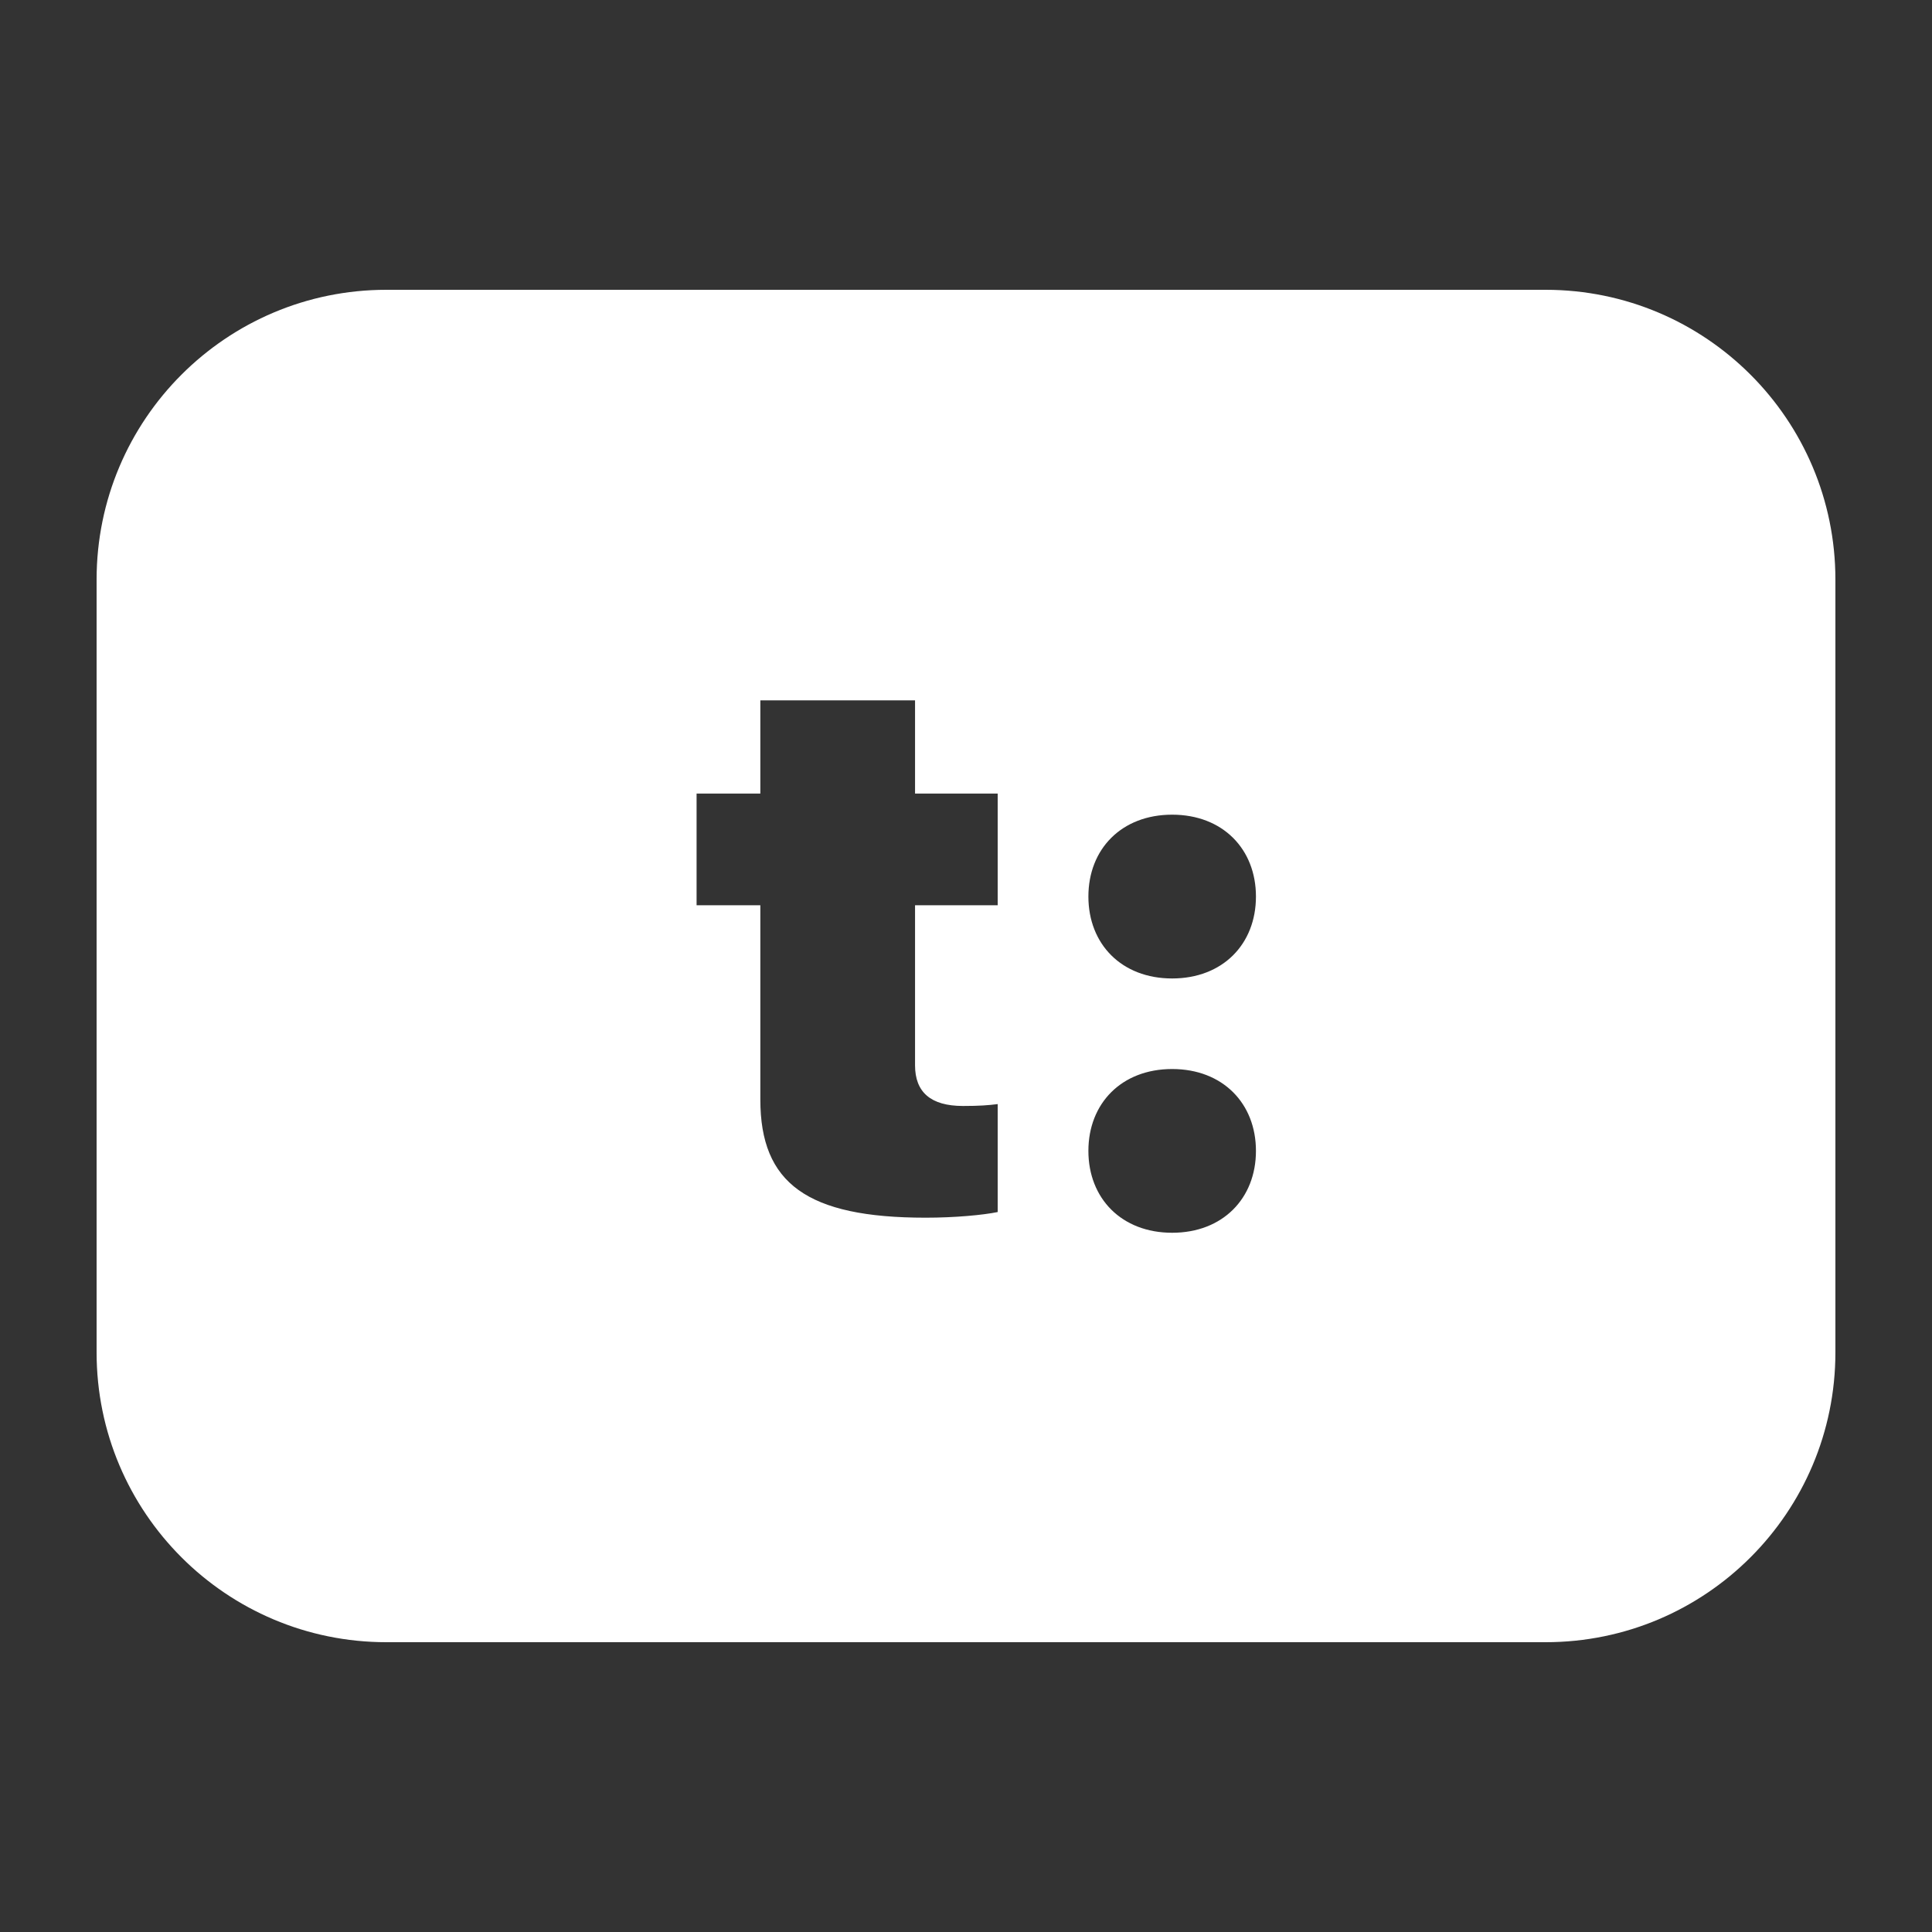 <svg width="20" height="20" viewBox="0 0 40 40" fill="none" xmlns="http://www.w3.org/2000/svg">
  <rect x="0" y="0" width="40" height="40" fill="#333333" stroke="none"/>
  <path fill-rule="evenodd" clip-rule="evenodd" d="M8 6L32 6C35.314 6 38 8.686 38 12V28C38 31.314 35.314 34 32 34H8C4.686 34 2 31.314 2 28V12C2 8.686 4.686 6 8 6ZM20.656 25.094C20.352 25.156 19.773 25.211 19.164 25.211C16.711 25.211 15.742 24.5 15.742 22.766V18.742H14.422V16.43H15.742V14.5H18.945V16.43H20.656V18.742H18.945V22.055C18.945 22.609 19.266 22.898 19.938 22.898C20.281 22.898 20.469 22.883 20.656 22.859V25.094ZM26.003 18.562C26.003 19.547 25.315 20.258 24.268 20.258C23.221 20.258 22.534 19.547 22.534 18.562C22.534 17.578 23.221 16.867 24.268 16.867C25.315 16.867 26.003 17.578 26.003 18.562ZM26.003 23.828C26.003 24.812 25.315 25.523 24.268 25.523C23.221 25.523 22.534 24.812 22.534 23.828C22.534 22.844 23.221 22.133 24.268 22.133C25.315 22.133 26.003 22.844 26.003 23.828Z" fill="#ffffff"/>
</svg>